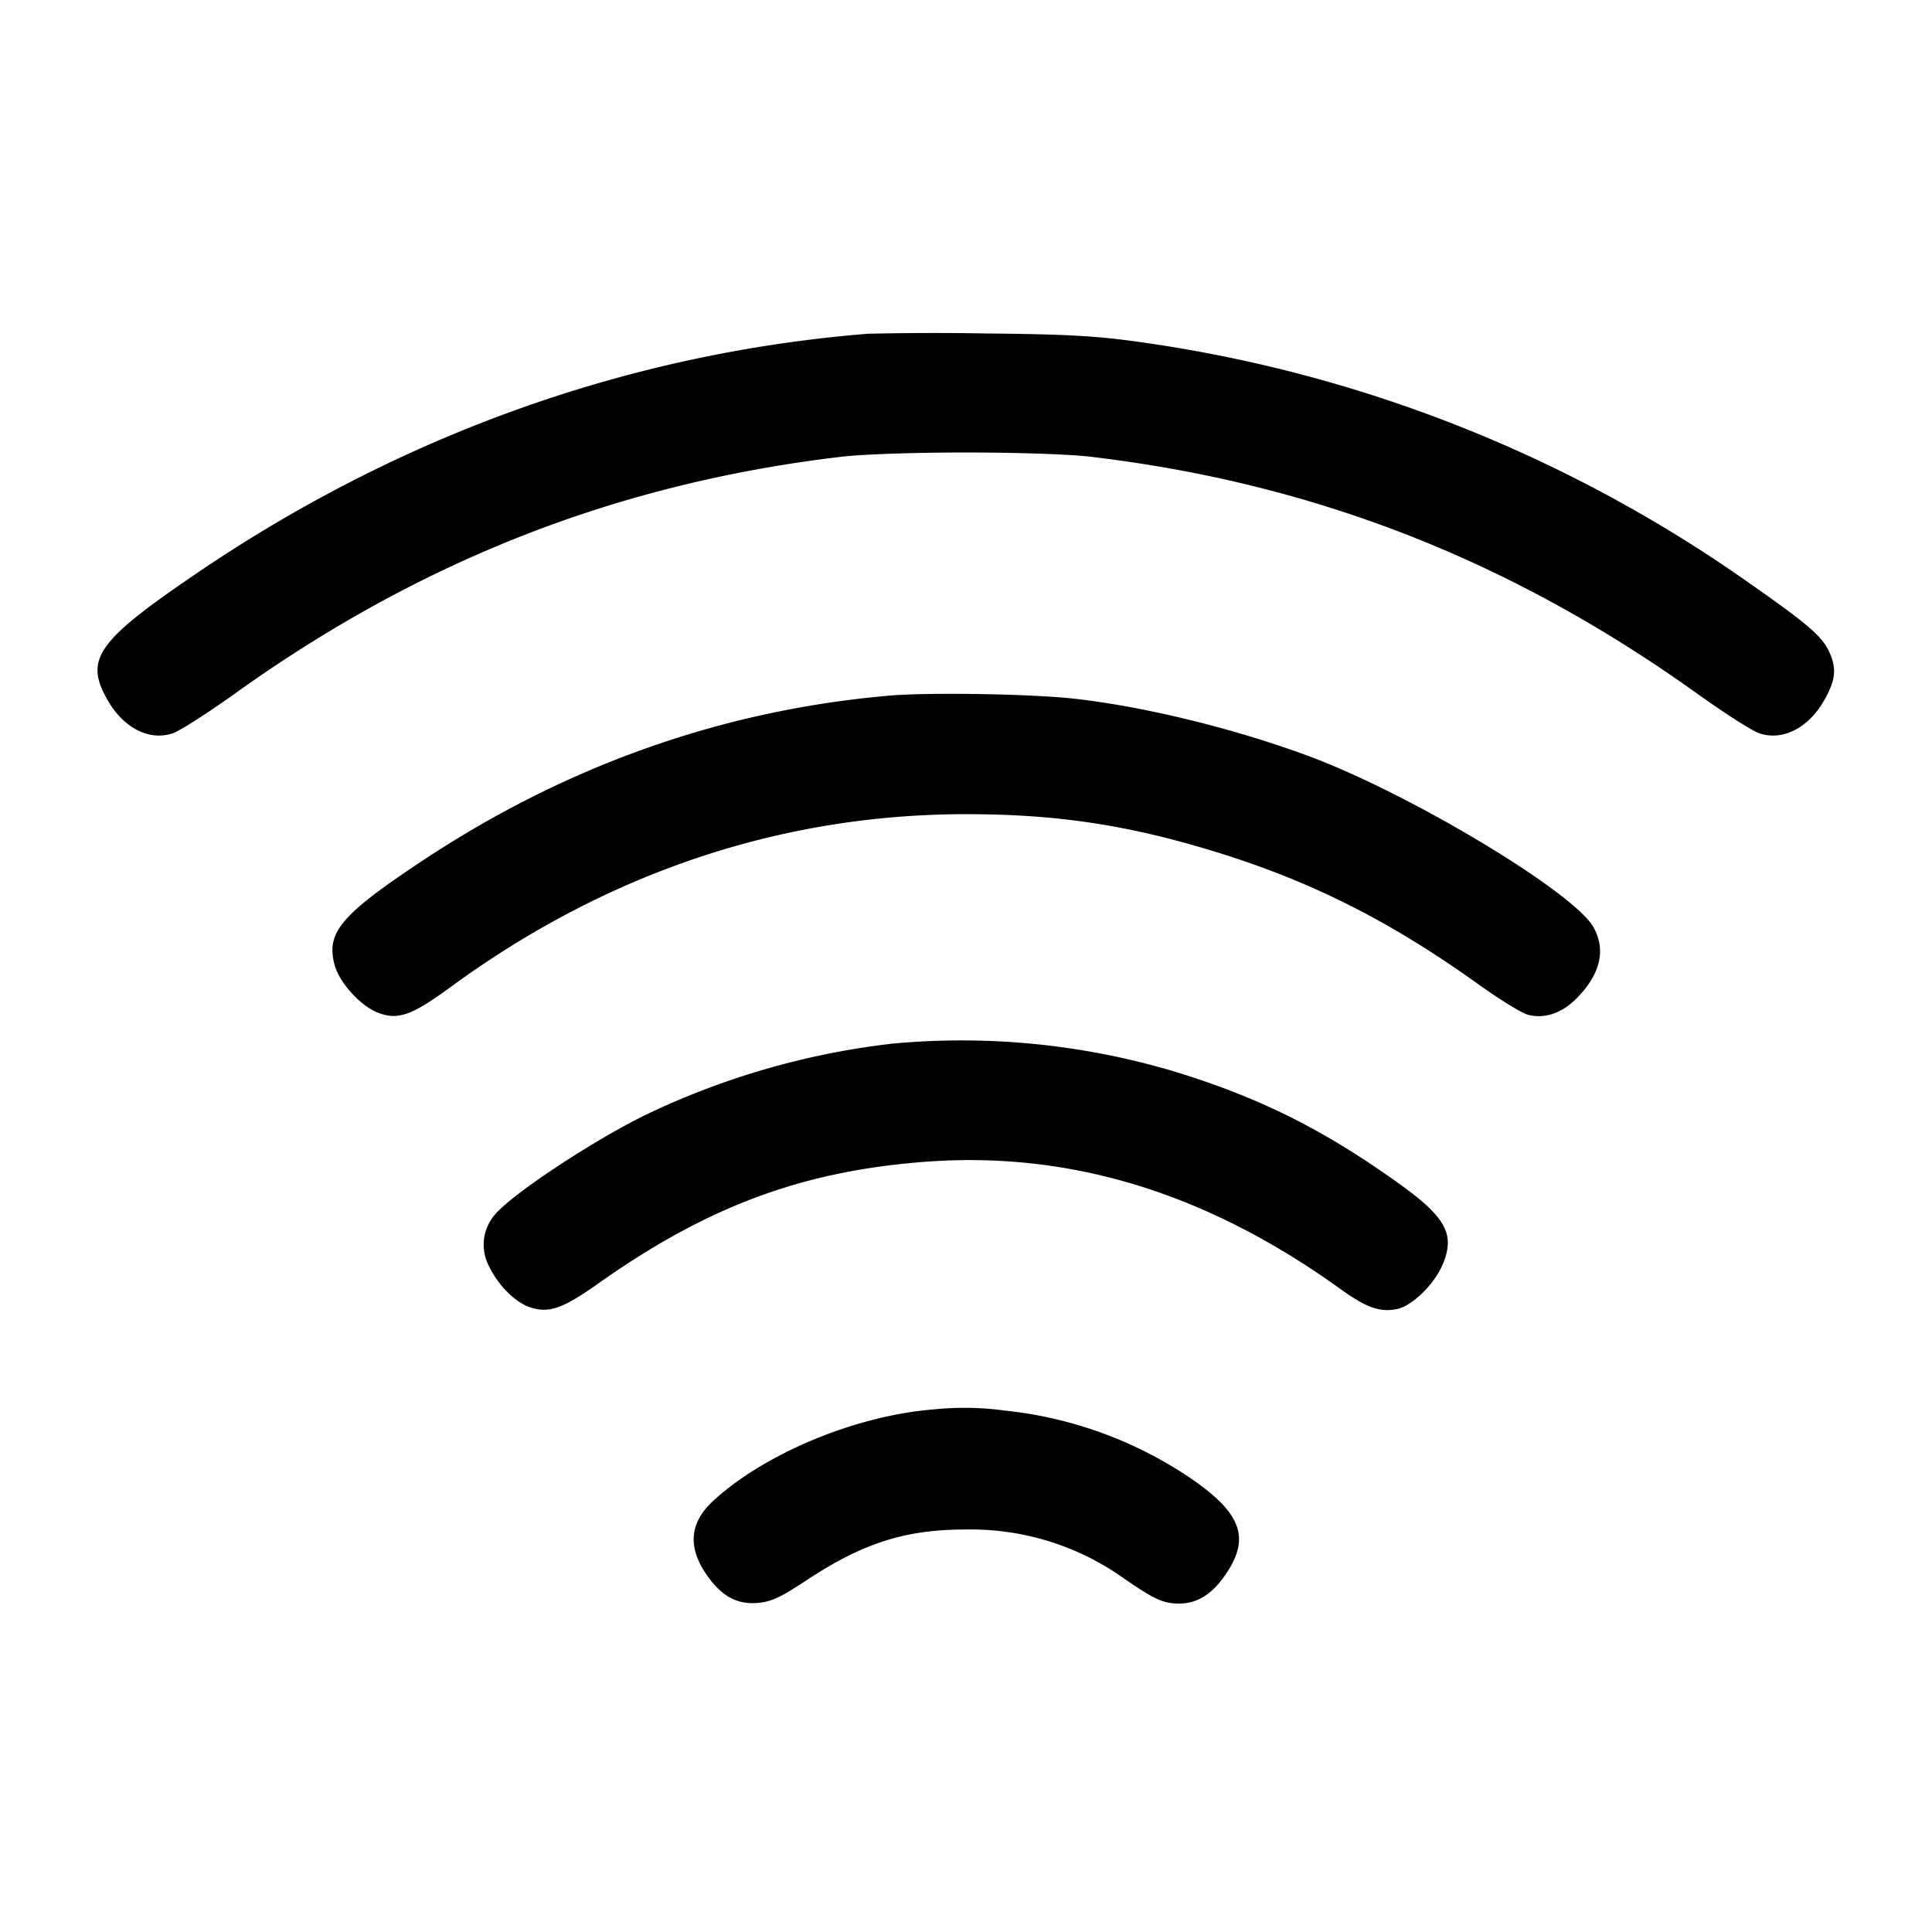 <svg width="24" height="24" fill="none" xmlns="http://www.w3.org/2000/svg"><path d="M10.78 4.146C7.816 4.385 4.974 5.4 2.44 7.124c-1.244.846-1.397 1.067-1.098 1.582.199.342.519.502.807.402.086-.029.434-.252.773-.495 2.318-1.659 4.767-2.614 7.538-2.94.258-.03.894-.052 1.54-.052s1.282.022 1.54.052c2.771.326 5.22 1.281 7.538 2.94.339.243.687.466.773.495.289.1.609-.06.806-.402.145-.252.161-.394.07-.6-.088-.199-.265-.352-1.017-.877a17.272 17.272 0 0 0-7.63-2.991c-.492-.067-.876-.087-1.86-.096a35.815 35.815 0 0 0-1.44.004m.26 4.496c-2.068.181-4.011.869-5.795 2.052-1.013.672-1.197.891-1.088 1.294.059.219.323.51.538.592.25.096.418.036.91-.324C7.54 10.841 9.709 10.114 12 10.114c1.129 0 2.018.134 3.107.47 1.187.366 2.16.857 3.261 1.645.259.186.534.355.611.376.2.055.418-.016.598-.195.303-.302.377-.607.217-.893-.247-.439-2.3-1.67-3.554-2.131-.921-.339-2.013-.606-2.88-.705-.532-.061-1.819-.083-2.32-.039m.04 4.323a9.617 9.617 0 0 0-3.092.9c-.686.343-1.674 1.003-1.853 1.239a.572.572 0 0 0-.059.628c.119.245.334.456.525.513.225.068.397.006.824-.296 1.343-.951 2.511-1.391 4.017-1.513 1.821-.149 3.533.37 5.21 1.577.327.235.496.294.711.246.182-.04.453-.305.556-.546.161-.374.047-.588-.532-1.004-.934-.671-1.734-1.072-2.787-1.395a9.243 9.243 0 0 0-3.52-.349m.52 4.543c-.967.076-2.099.546-2.74 1.136-.301.278-.322.588-.064.944.179.247.366.345.616.324.174-.016.275-.063.617-.288.696-.458 1.221-.624 1.967-.624a3.278 3.278 0 0 1 1.969.61c.377.26.488.31.683.31.214 0 .391-.105.551-.325.349-.481.236-.799-.443-1.255a5.057 5.057 0 0 0-2.279-.818 3.698 3.698 0 0 0-.877-.014" fill-rule="evenodd" fill="#000"/></svg>